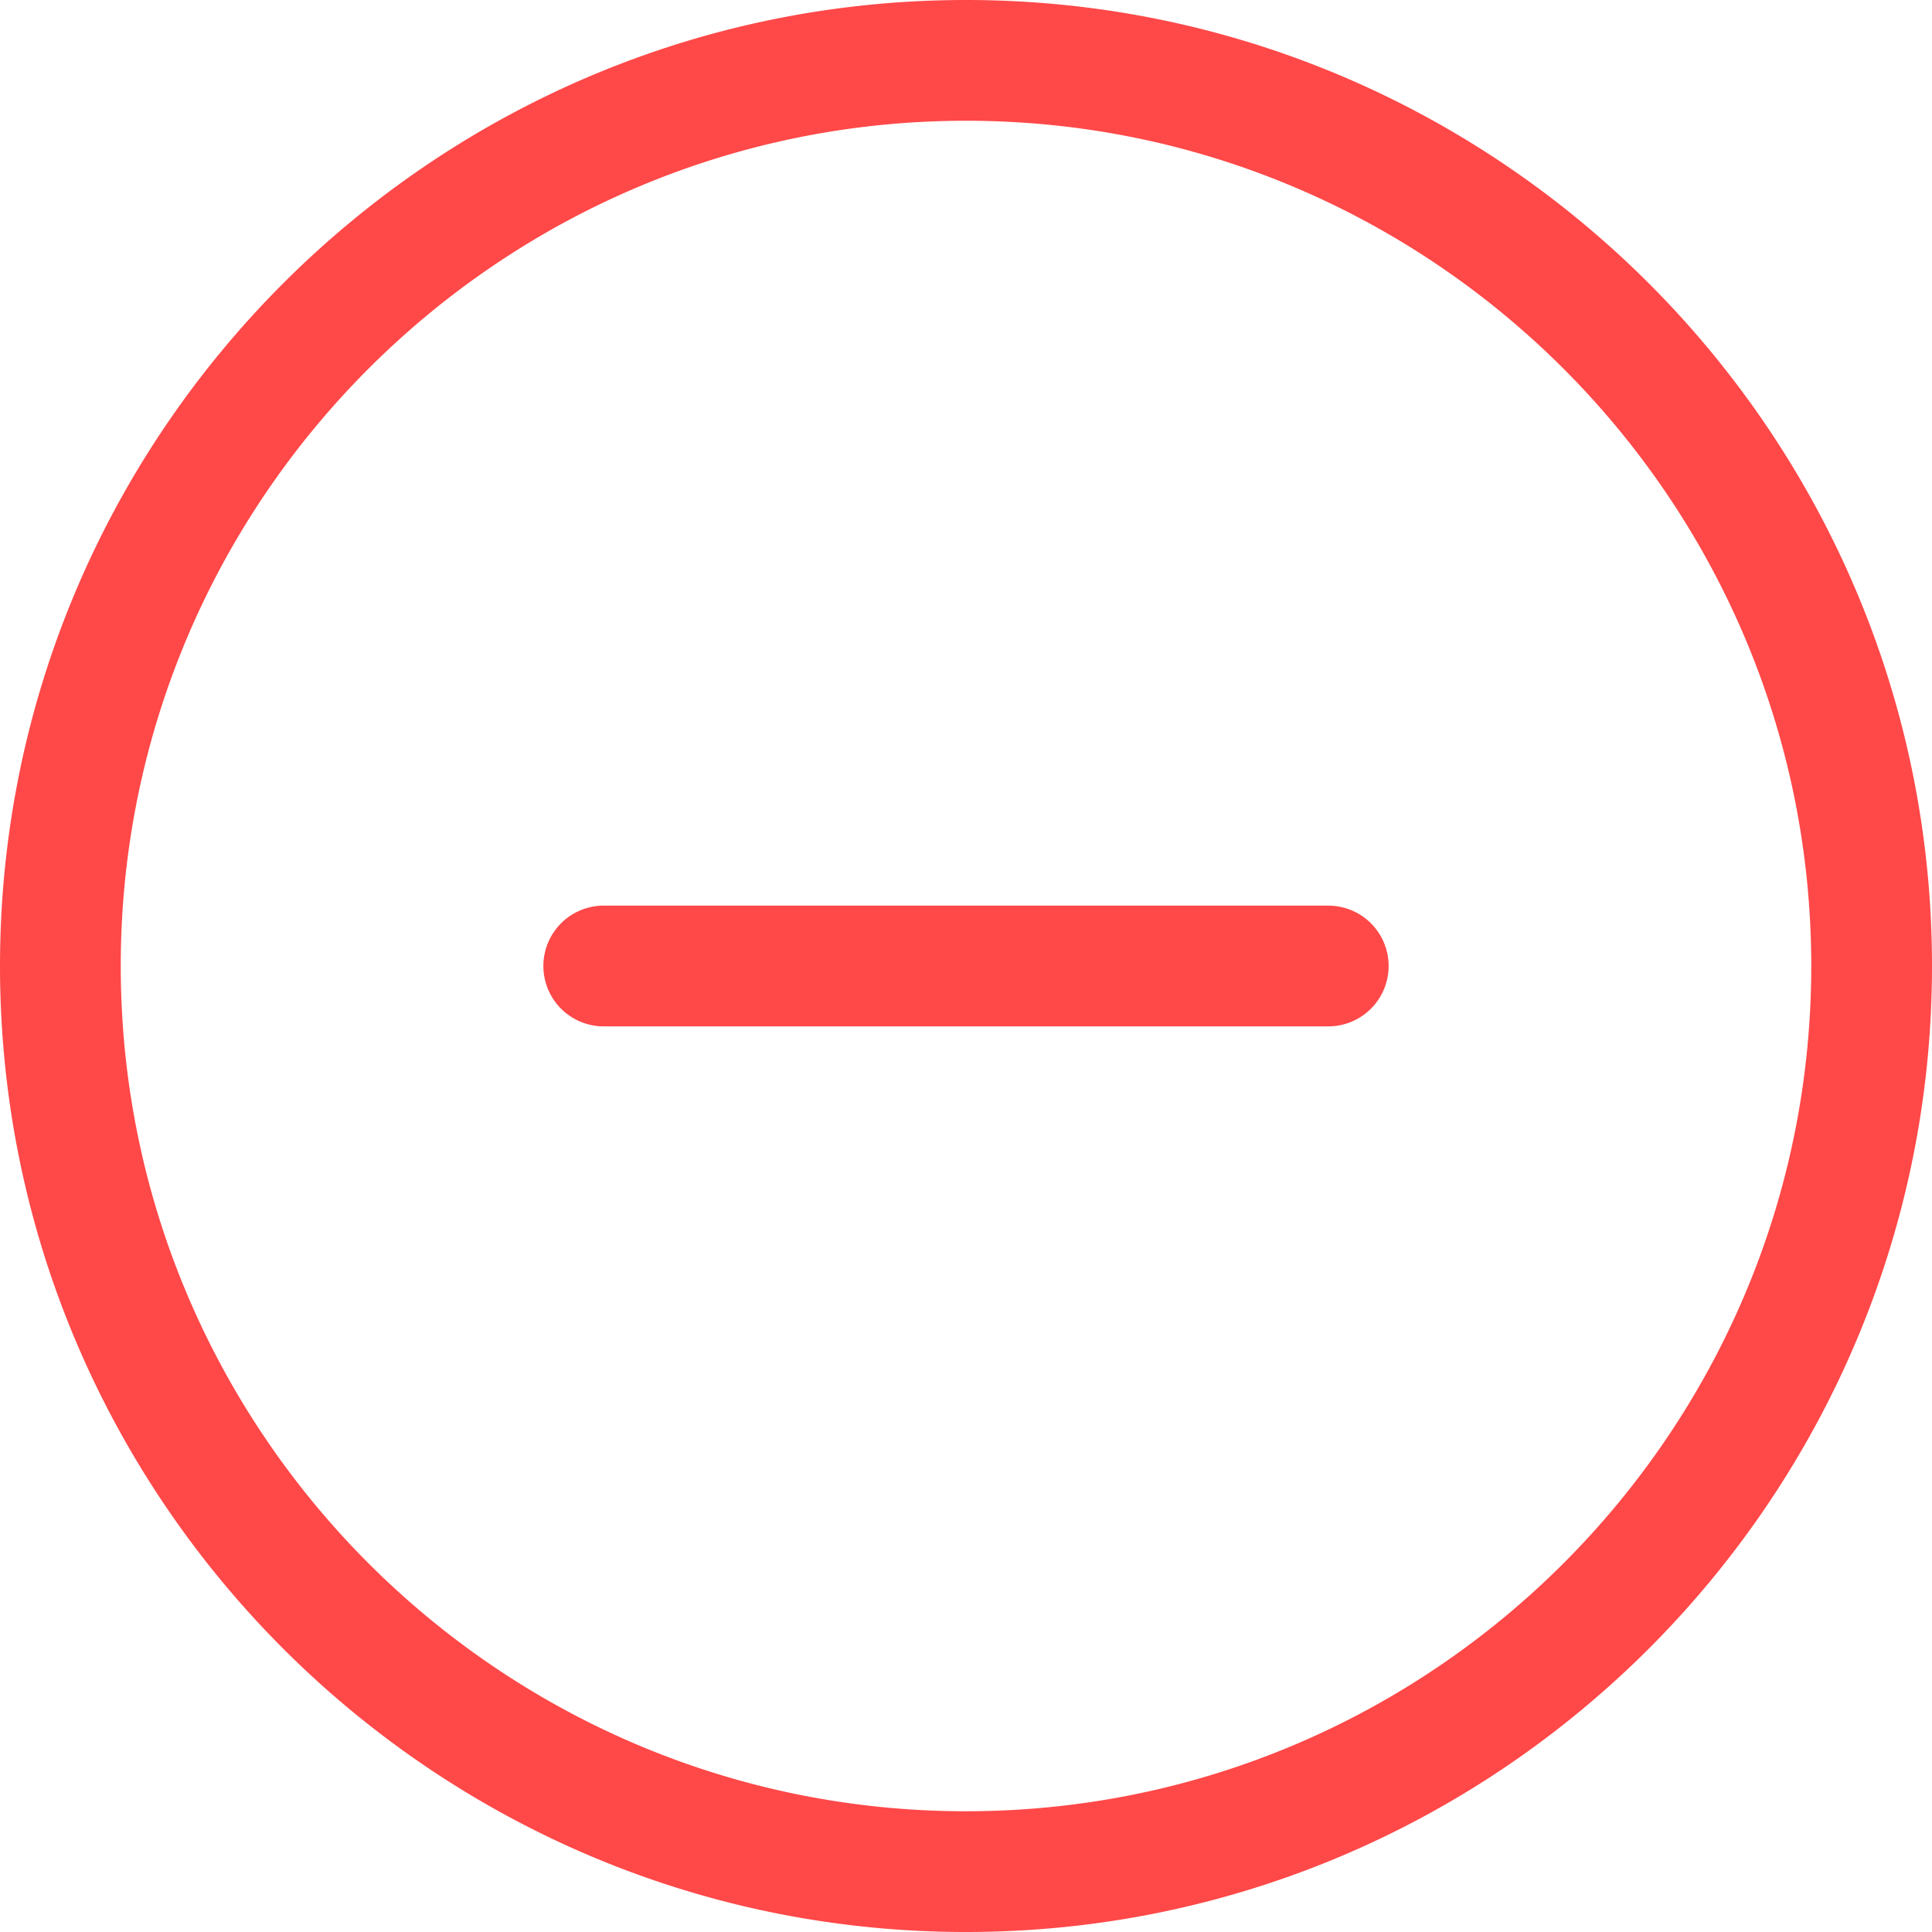 <svg xmlns="http://www.w3.org/2000/svg" width="128" height="128" viewBox="0 0 32 32"><g><g><path fill="#ff4848" d="M32 16c0 8.822-7.178 16-16 16S0 24.822 0 16 7.178 0 16 0s16 7.178 16 16zm-2 0c0-7.72-6.28-14-14-14S2 8.28 2 16s6.28 14 14 14 14-6.28 14-14zm-7 0a1 1 0 0 1-1 1H10a1 1 0 1 1 0-2h12a1 1 0 0 1 1 1z"/></g></g></svg>